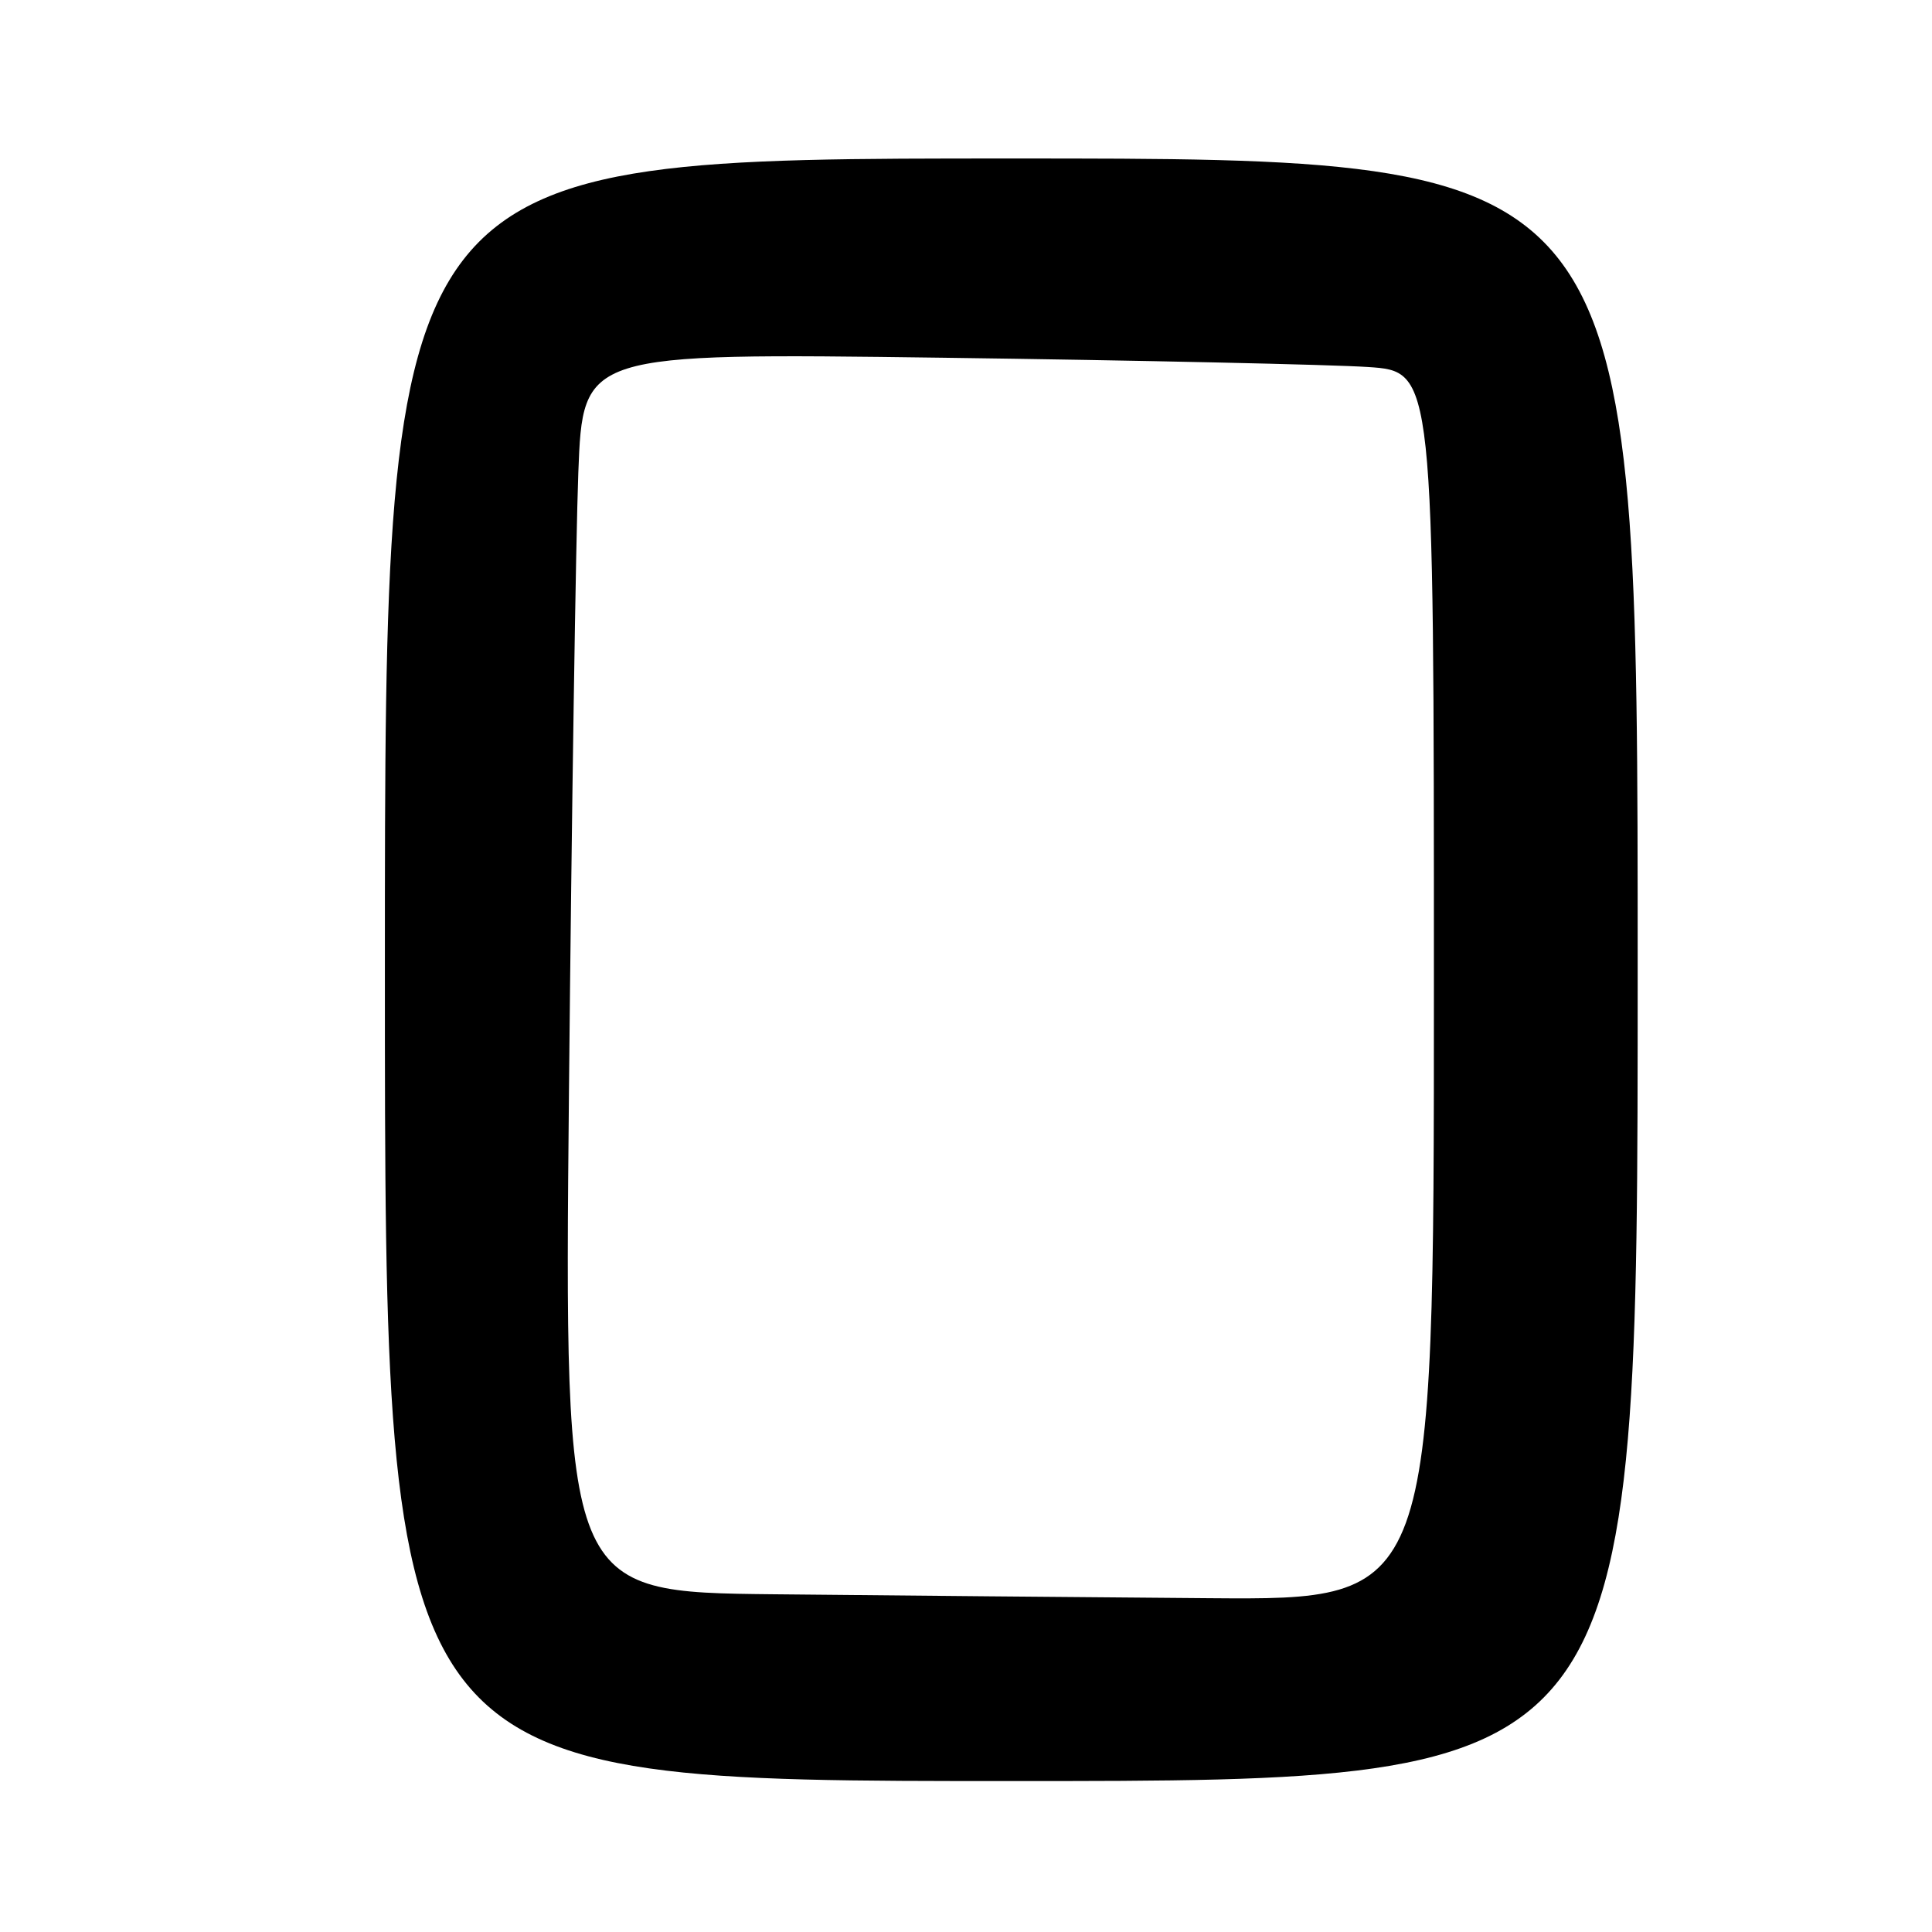 <?xml version="1.0" encoding="UTF-8" standalone="no"?>
<!DOCTYPE svg PUBLIC "-//W3C//DTD SVG 1.1//EN" "http://www.w3.org/Graphics/SVG/1.1/DTD/svg11.dtd" >
<svg xmlns="http://www.w3.org/2000/svg" xmlns:xlink="http://www.w3.org/1999/xlink" version="1.1" viewBox="0 0 256 256">
 <g >
 <path fill="currentColor"
d=" M 217.00 128.50 C 217.00 21.00 217.00 21.00 134.00 21.00 C 51.00 21.00 51.00 21.00 51.00 128.50 C 51.00 236.00 51.00 236.00 134.00 236.00 C 217.00 236.00 217.00 236.00 217.00 128.50 Z  M 102.63 211.25 C 74.76 210.97 74.76 210.97 75.39 144.73 C 75.74 108.31 76.30 71.36 76.63 62.63 C 77.24 46.77 77.24 46.77 124.87 47.40 C 151.07 47.75 176.44 48.31 181.25 48.63 C 190.00 49.21 190.00 49.21 190.00 130.61 C 190.00 212.00 190.00 212.00 160.25 211.77 C 143.89 211.64 117.96 211.41 102.63 211.25 Z "/>
</g>
</svg>